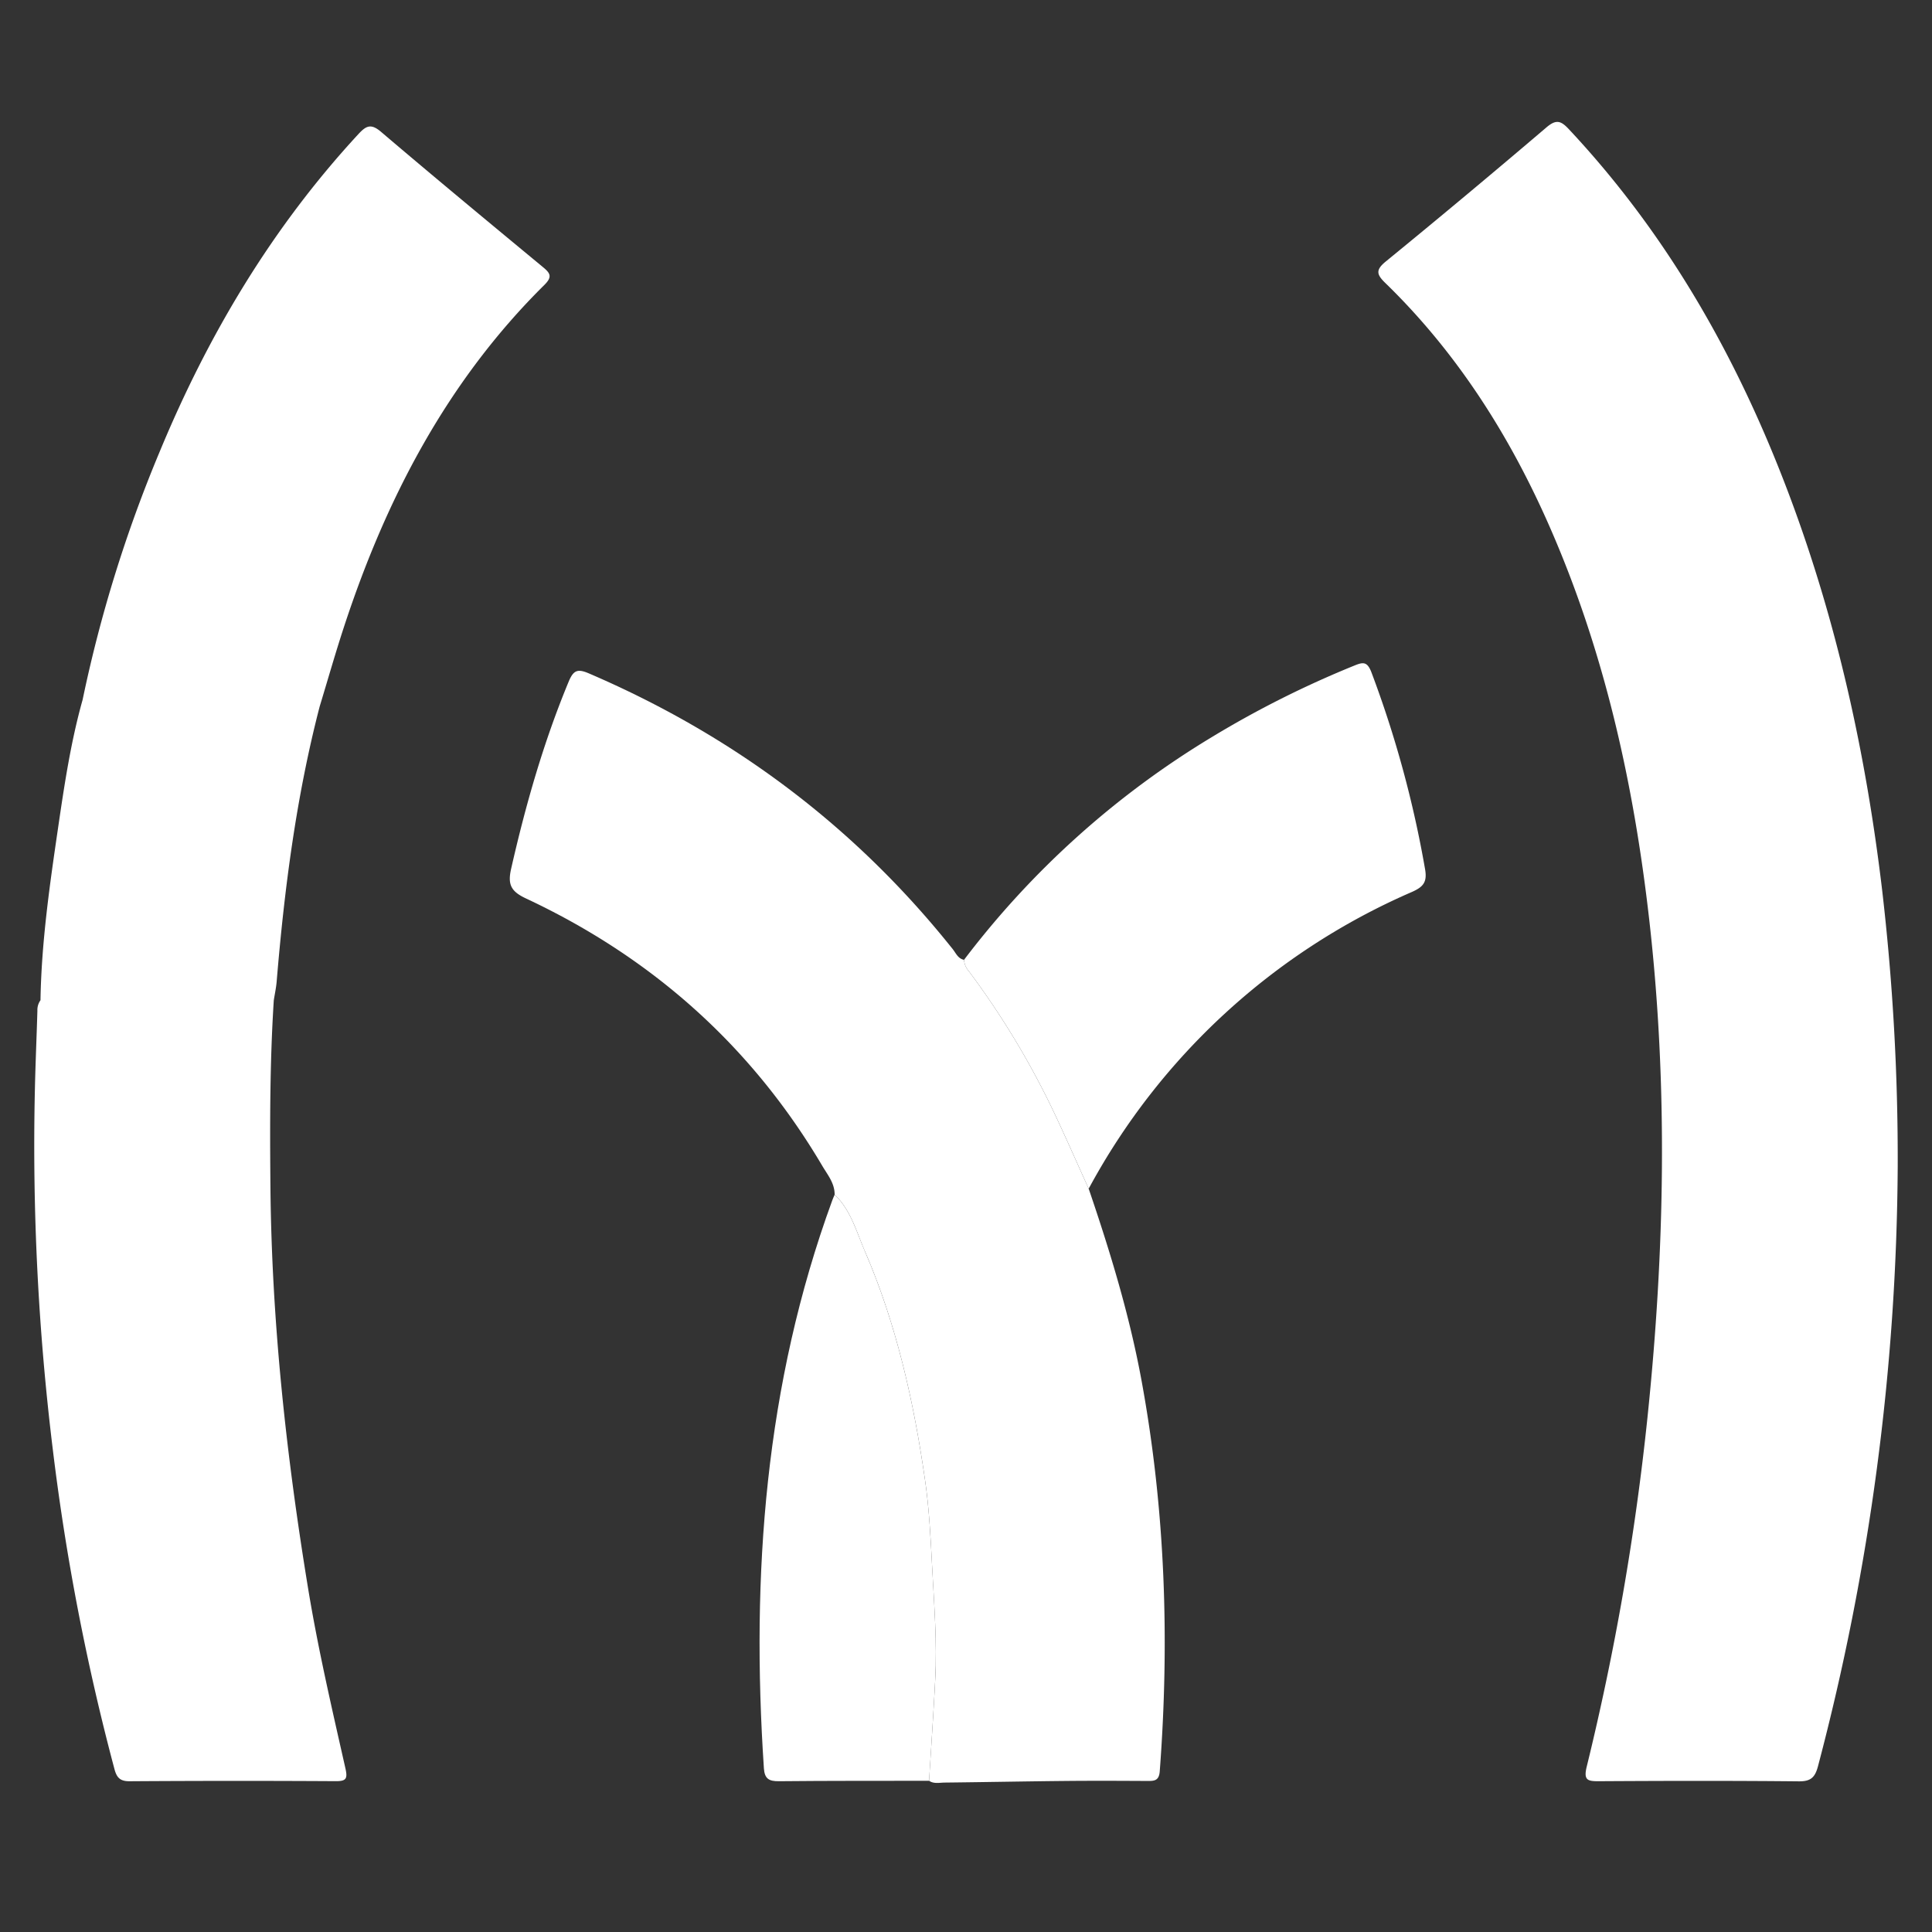 <svg id="Layer_1" data-name="Layer 1" xmlns="http://www.w3.org/2000/svg" viewBox="0 0 504 504"><rect x="0" y="0" width="504" height="504" fill="#333333" stroke="none"/><defs><style>.cls-1{fill:#fff;}</style></defs><path class="cls-1" d="M495.056,304.282A626.27,626.27,0,0,1,474.255,460.772c-.769,2.881-1.858,3.956-4.994,3.925-17.365-.173-34.734-.135-52.1-.033-2.991.018-4.112-.215-3.226-3.83a676.53,676.53,0,0,0,15.828-90.942c4.519-43.348,5.407-86.73.451-130.142-4.035-35.339-11.646-69.742-25.998-102.43-10.42-23.733-24.121-45.312-42.807-63.475-2.281-2.217-2.634-3.397.099-5.631q21.131-17.274,41.907-34.979c2.592-2.212,3.815-1.706,5.876.495,25.933,27.689,44.154,60.005,57.424,95.305,12.514,33.29,20.052,67.753,24.259,103.008A606.356,606.356,0,0,1,495.056,304.282Z"/><path class="cls-1" d="M284.004,310.098c5.596,16.402,10.644,32.952,13.785,50.033,6.21,33.775,7.338,67.776,4.752,101.964-.188,2.482-1.457,2.512-3.259,2.502-7.081-.037-14.163-.07-21.244-.001-10.541.103-21.08.31-31.621.424-1.351.015-2.784.387-4.051-.468.542-8.822,1.164-17.639,1.606-26.466.479-9.554-.25-19.092-.767-28.623-.418-7.717-.764-15.474-1.856-23.112-2.939-20.557-7.441-40.769-15.72-59.92-2.208-5.107-3.652-10.73-7.899-14.79.027-2.982-1.849-5.178-3.236-7.529-18.484-31.306-44.48-54.365-77.295-69.737-3.919-1.836-4.792-3.634-3.864-7.719,3.784-16.659,8.449-33.008,15.006-48.817,1.263-3.046,2.351-3.426,5.305-2.158,37.587,16.141,69.367,39.888,94.895,71.923.831,1.043,1.375,2.484,2.944,2.786a4.926,4.926,0,0,0,1.262,2.968A217.545,217.545,0,0,1,275.126,290.557C278.181,297.026,281.051,303.581,284.004,310.098Z"/><path class="cls-1" d="M284.004,310.098c-2.953-6.516-5.823-13.072-8.878-19.541a217.545,217.545,0,0,0-22.38-37.197,4.926,4.926,0,0,1-1.262-2.968,230.369,230.369,0,0,1,64.303-57.899,260.494,260.494,0,0,1,37.505-18.857c2.268-.93,3.36-1.116,4.458,1.718a282.483,282.483,0,0,1,13.987,51.276c.643,3.499-.449,4.737-3.418,6.057a174.769,174.769,0,0,0-84.315,77.41Z"/><path class="cls-1" d="M217.73,311.642c4.247,4.06,5.691,9.684,7.899,14.79,8.279,19.151,12.781,39.363,15.72,59.92,1.092,7.637,1.438,15.394,1.856,23.112.517,9.531,1.245,19.069.767,28.623-.442,8.827-1.064,17.644-1.606,26.466-13.06.02-26.121-.019-39.18.112-2.562.026-3.728-.625-3.911-3.361-3.363-50.499.294-100.142,17.821-148.122C217.286,312.661,217.518,312.155,217.73,311.642Z"/><path class="cls-1" d="M72.176,256.03c2.01-24.184,5.11-48.195,11.219-71.737,2.137-7.019,4.141-14.081,6.433-21.049,10.985-33.391,26.915-63.916,52.181-88.912,2.181-2.158,1.509-3.097-.407-4.682C127.477,57.963,113.355,46.27,99.395,34.387c-2.636-2.244-3.899-1.573-5.93.626C70.953,59.383,54.261,87.383,41.626,117.907A354.125,354.125,0,0,0,21.554,182.539c-3.073,10.928-4.748,22.131-6.389,33.327-2.191,14.95-4.355,29.913-4.604,45.066a4.344,4.344,0,0,0-.805,2.727c-.201,6.941-.513,13.879-.66,20.821a651.257,651.257,0,0,0,4.668,93.547,608.139,608.139,0,0,0,16.1,83.493c.578,2.155,1.422,3.17,3.928,3.153q26.89-.181,53.782-.019c2.754.014,3.143-.655,2.532-3.362-3.52-15.601-7.148-31.169-9.741-46.982C74.671,379.592,70.867,344.723,70.546,309.519c-.147-16.2-.159-32.403.879-48.584-4.438-.023-8.876-.101-13.314-.194,4.438.093,8.876.171,13.314.194C71.681,259.3,72.04,257.675,72.176,256.03Z"/></svg>